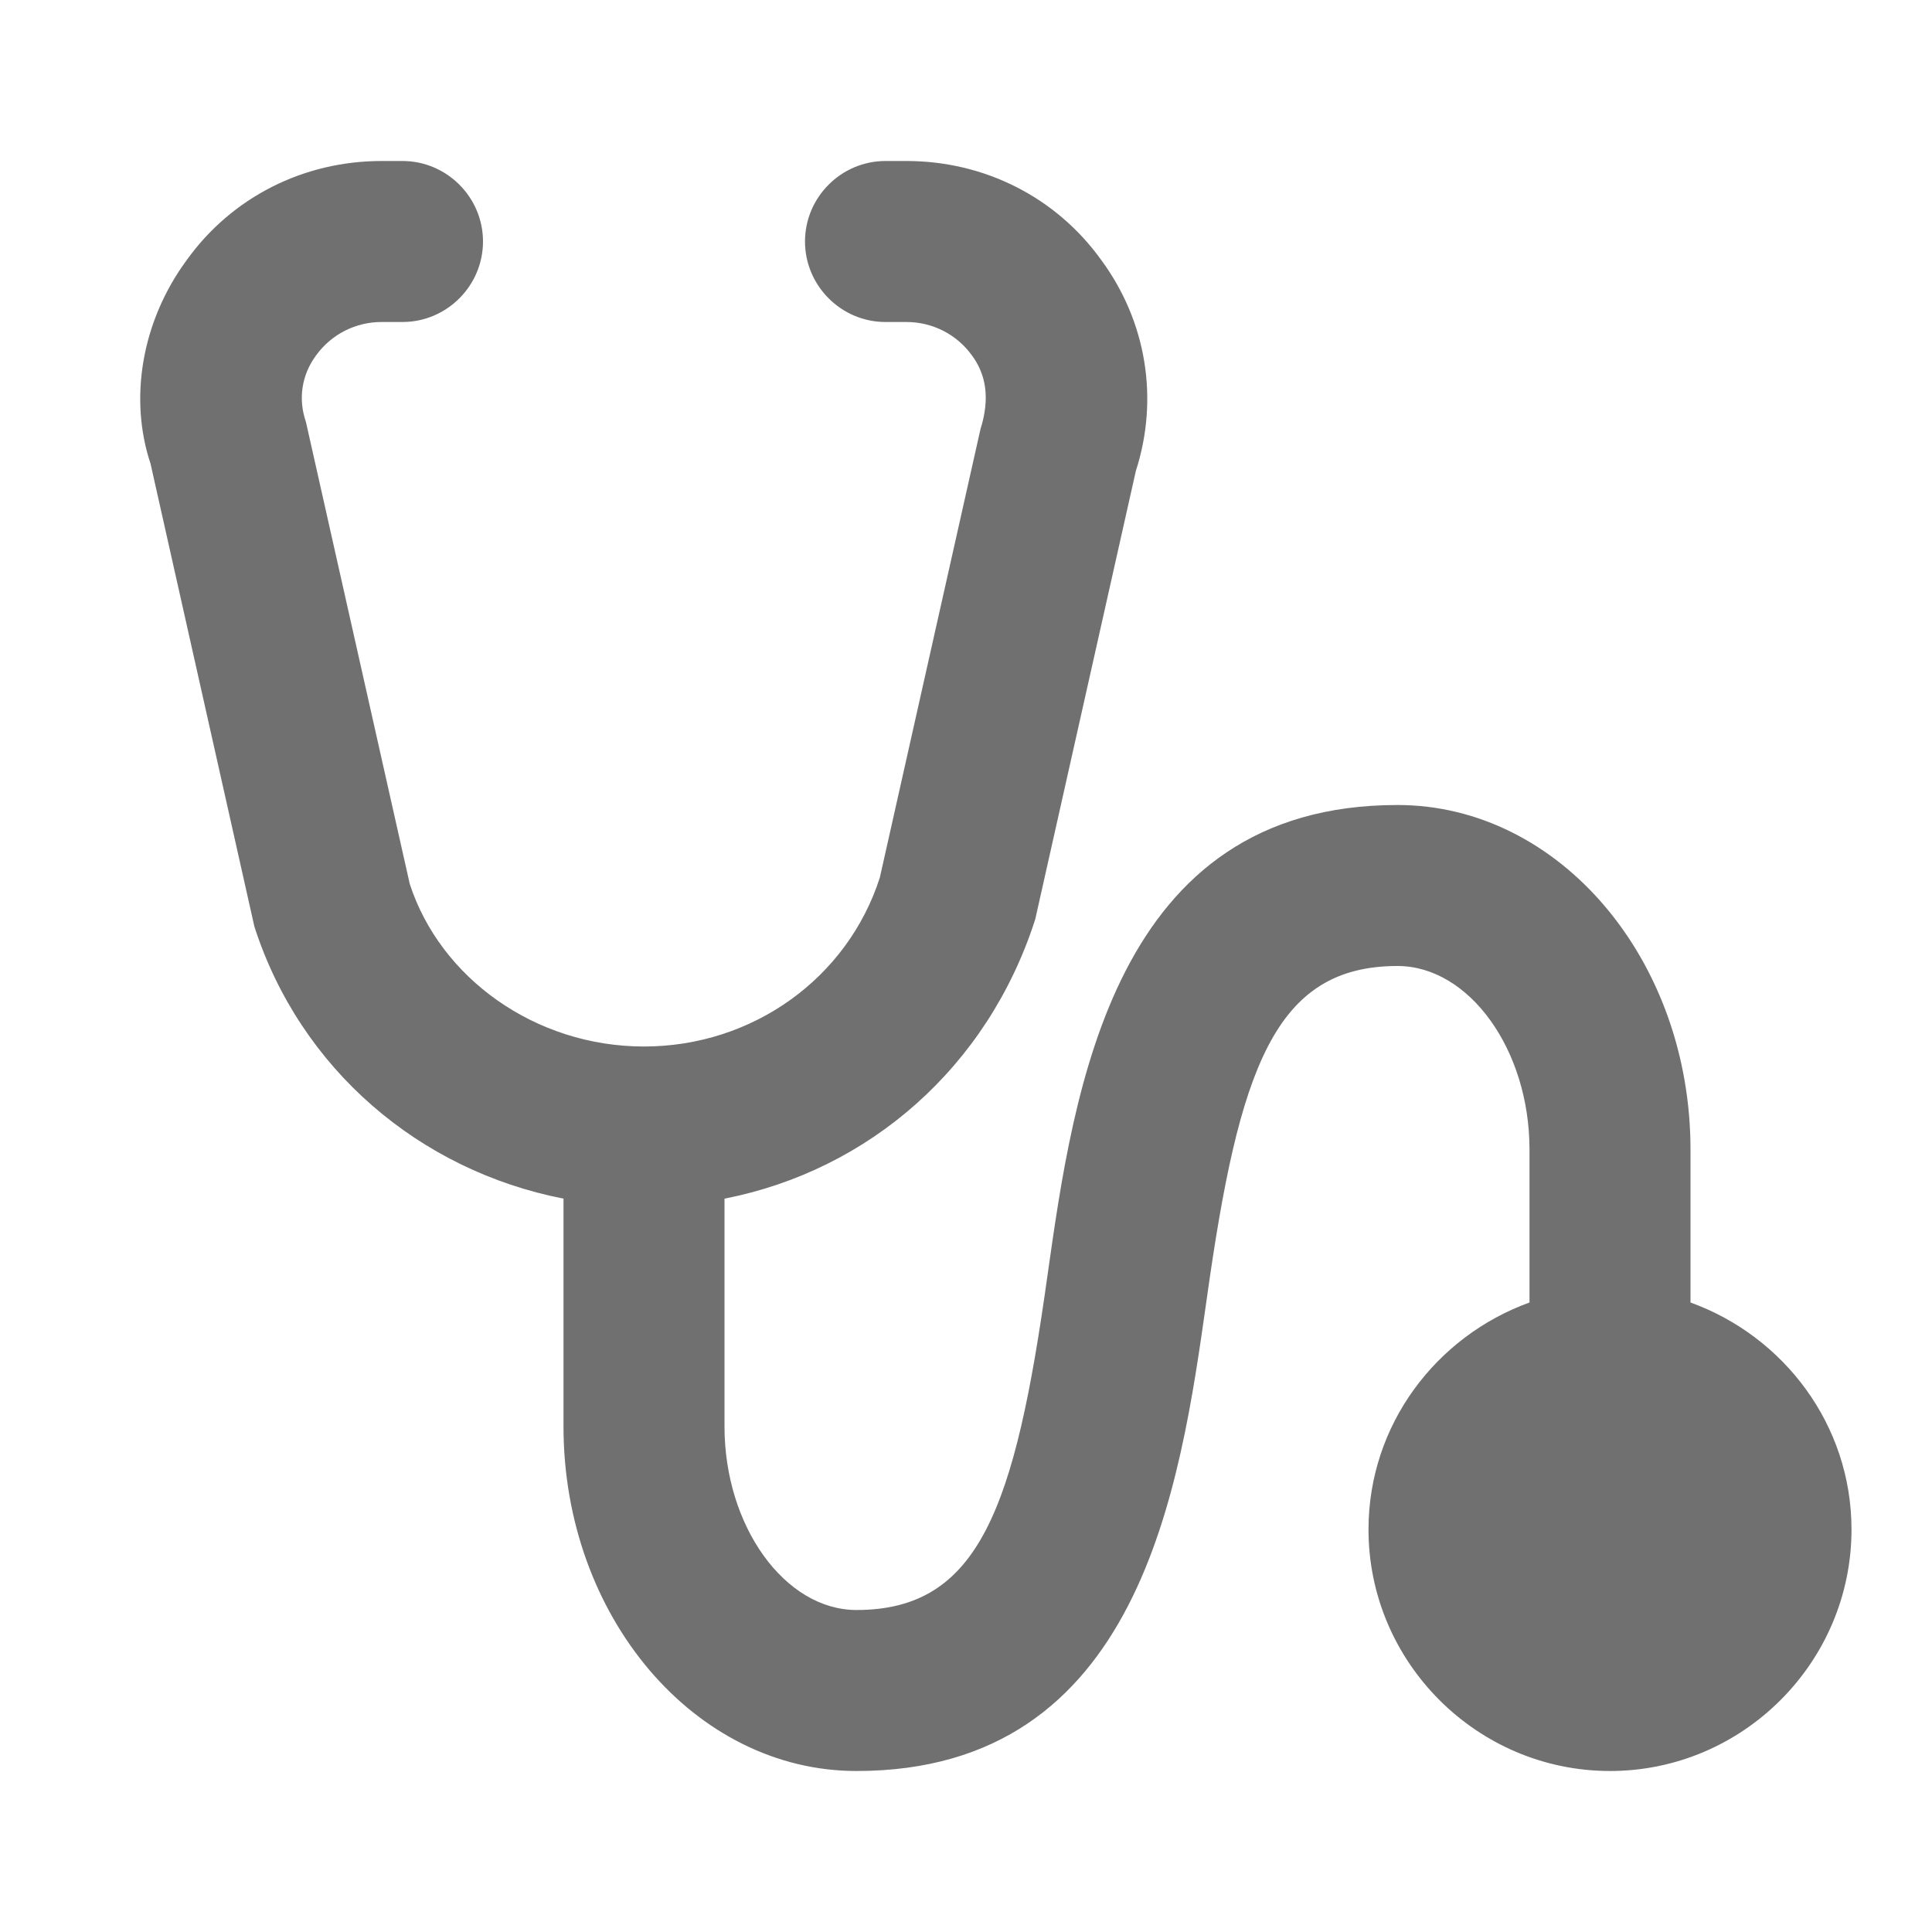 <svg width="24" height="24" viewBox="0 0 24 24" fill="none" xmlns="http://www.w3.org/2000/svg">
<path d="M21 16.18V14.28C21 11.92 19.37 10 17.36 10C13.83 10 13.34 13.53 13.01 15.86C12.61 18.72 12.17 20 10.64 20C9.75 20 9 18.96 9 17.72V14.89C10.79 14.54 12.27 13.26 12.86 11.42L14.11 5.85C14.4 4.95 14.24 3.99 13.68 3.23C13.12 2.45 12.23 2 11.26 2H11C10.45 2 10 2.45 10 3C10 3.55 10.45 4 11 4H11.26C11.58 4 11.88 4.15 12.07 4.41C12.25 4.65 12.3 4.95 12.18 5.33L10.93 10.9C10.53 12.15 9.35 13 8 13C6.65 13 5.47 12.15 5.09 10.98L3.8 5.24C3.7 4.95 3.75 4.65 3.93 4.41C4.12 4.15 4.42 4 4.74 4H5C5.55 4 6 3.55 6 3C6 2.45 5.55 2 5 2H4.74C3.77 2 2.88 2.45 2.32 3.23C1.76 3.99 1.6 4.95 1.87 5.76L3.16 11.51C3.73 13.28 5.21 14.54 7 14.89V17.72C7 20.08 8.63 22 10.64 22C14.17 22 14.66 18.47 14.99 16.14C15.39 13.28 15.83 12 17.36 12C18.25 12 19 13.04 19 14.28V16.18C17.84 16.6 17 17.7 17 19C17 20.65 18.35 22 20 22C21.65 22 23 20.65 23 19C23 17.7 22.16 16.6 21 16.18Z" fill="black" fill-opacity="0.56"/>
</svg>
